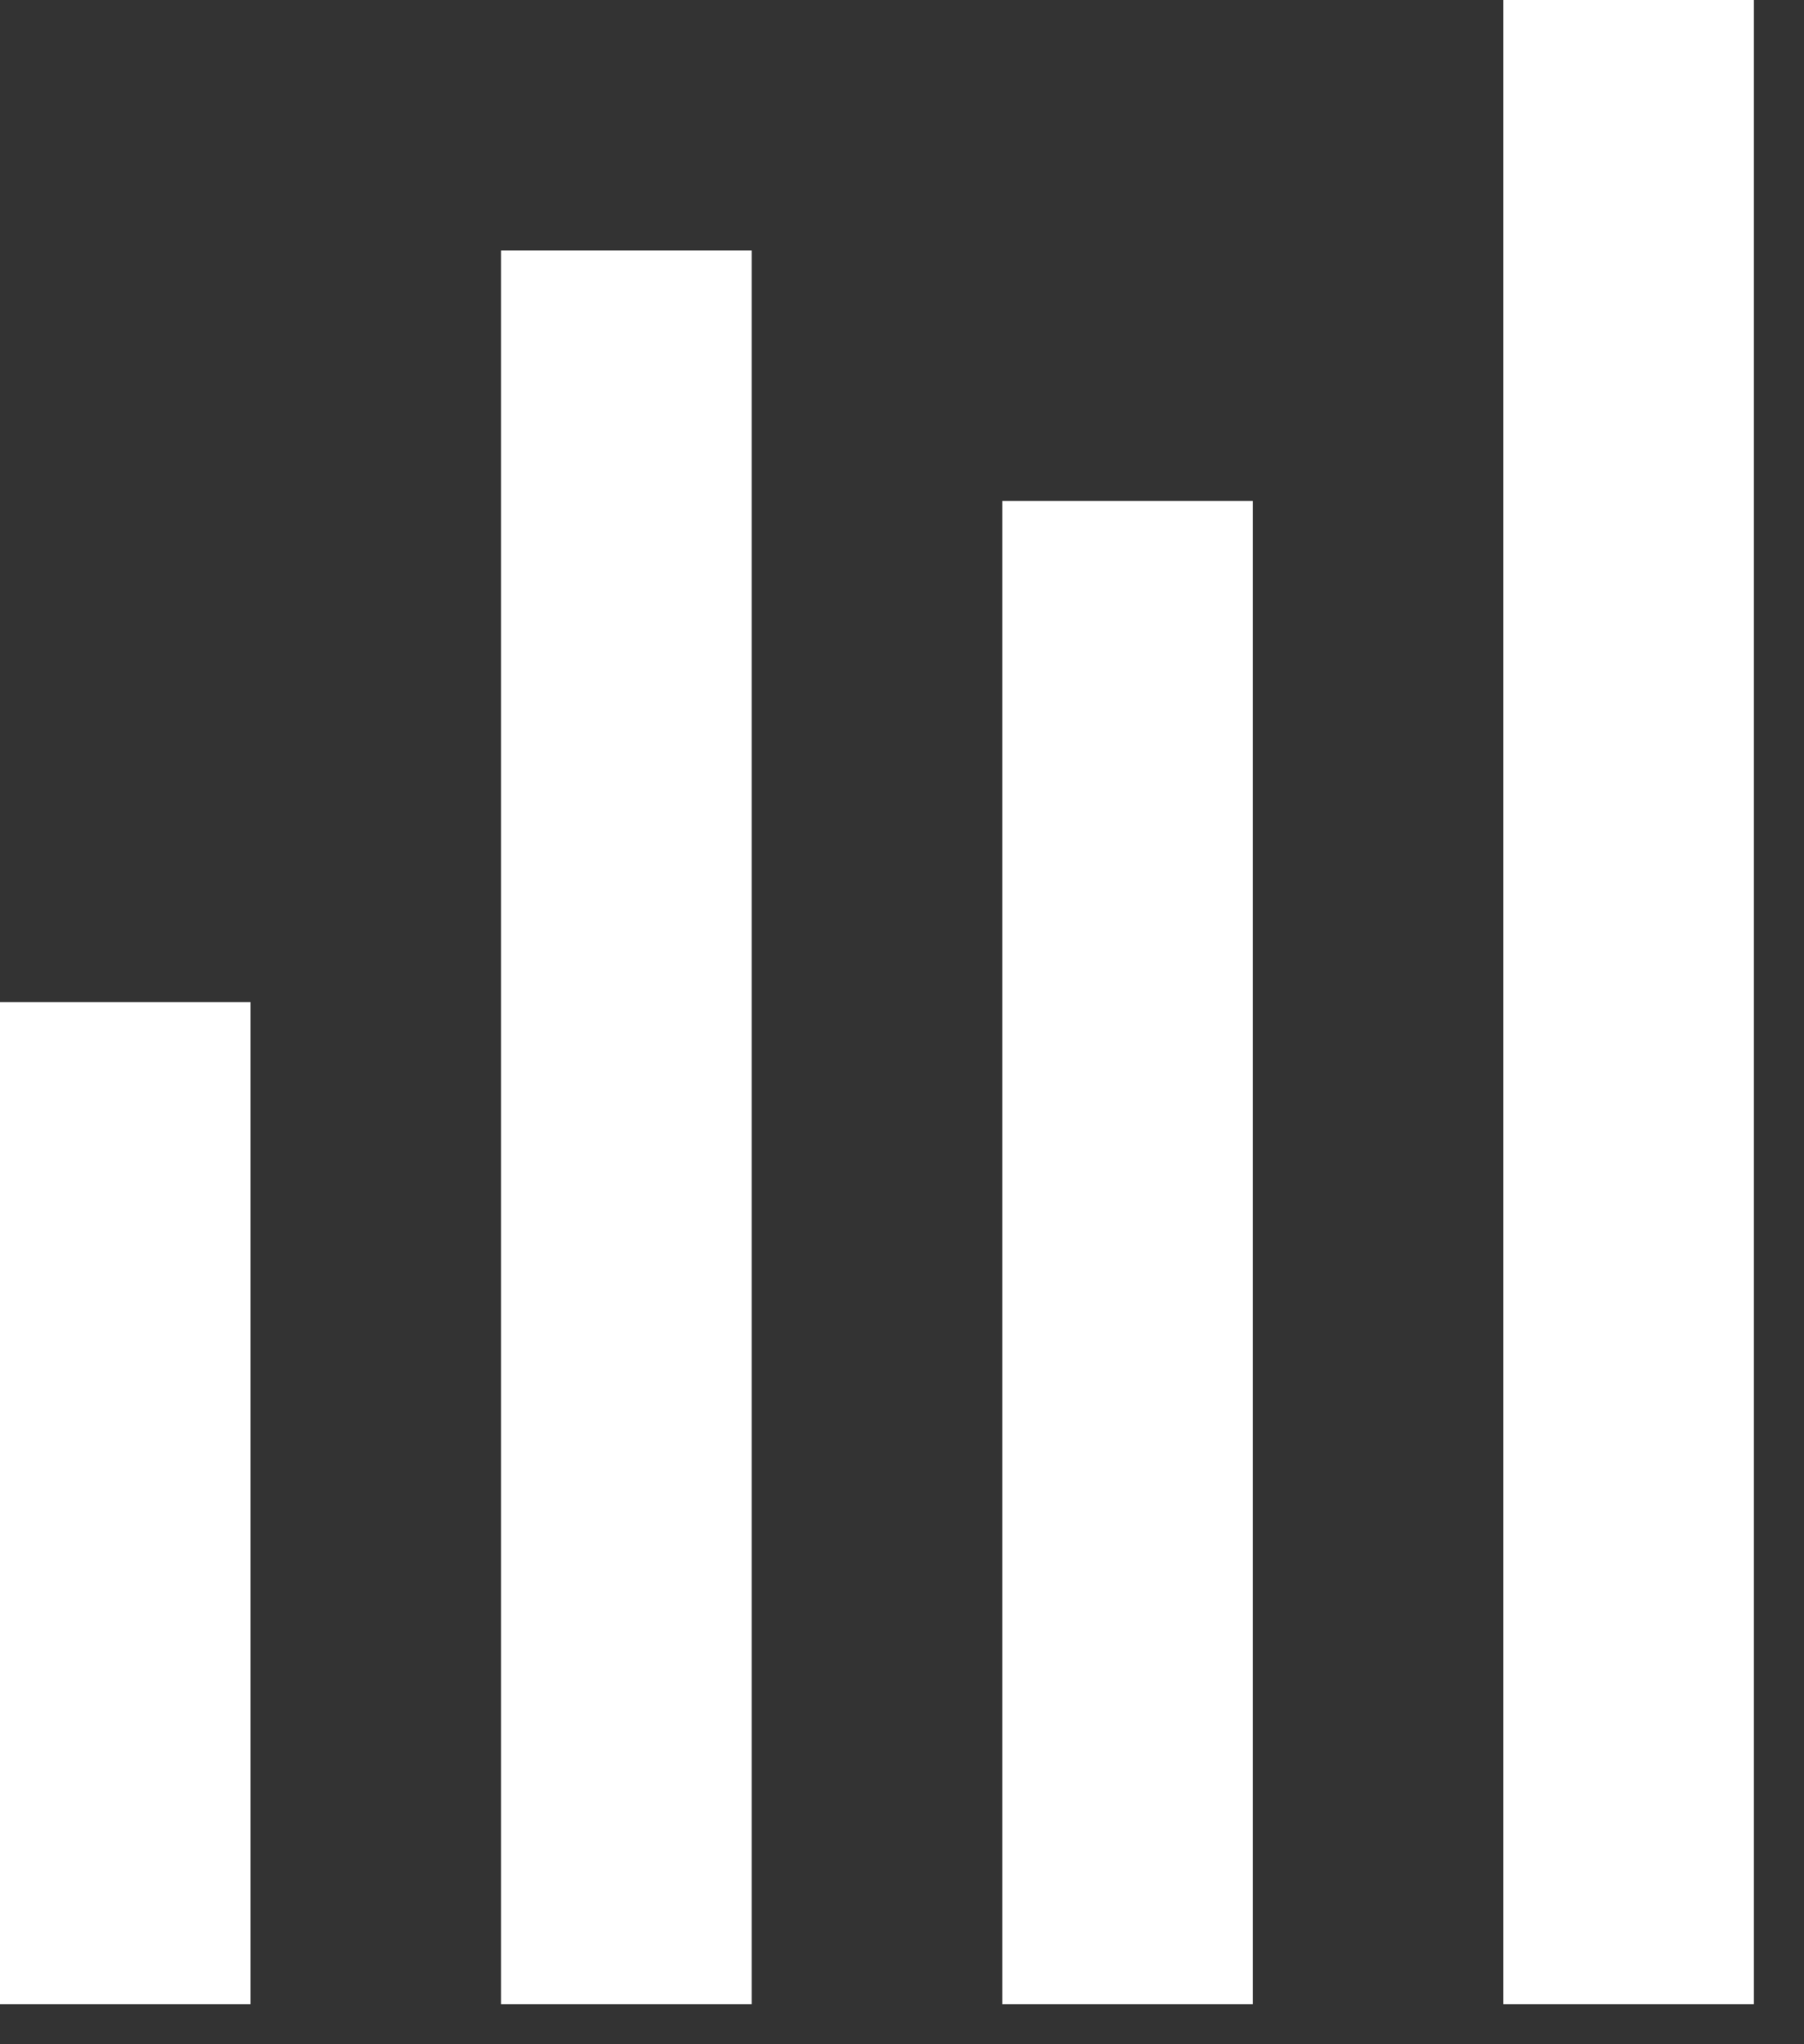 <svg width="30" height="34" viewBox="0 0 30 34" fill="none" xmlns="http://www.w3.org/2000/svg">
<rect x="0" y="0" width="30" height="34" fill="#333333" stroke="none"/>
<path d="M8.333 4.167H12.5V33.333H8.333V4.167ZM16.667 8.333H20.833V33.333H16.667V8.333ZM25 0H29.167V33.333H25V0ZM0 16.667H4.167V33.333H0V16.667Z" fill="white"/>
</svg>
